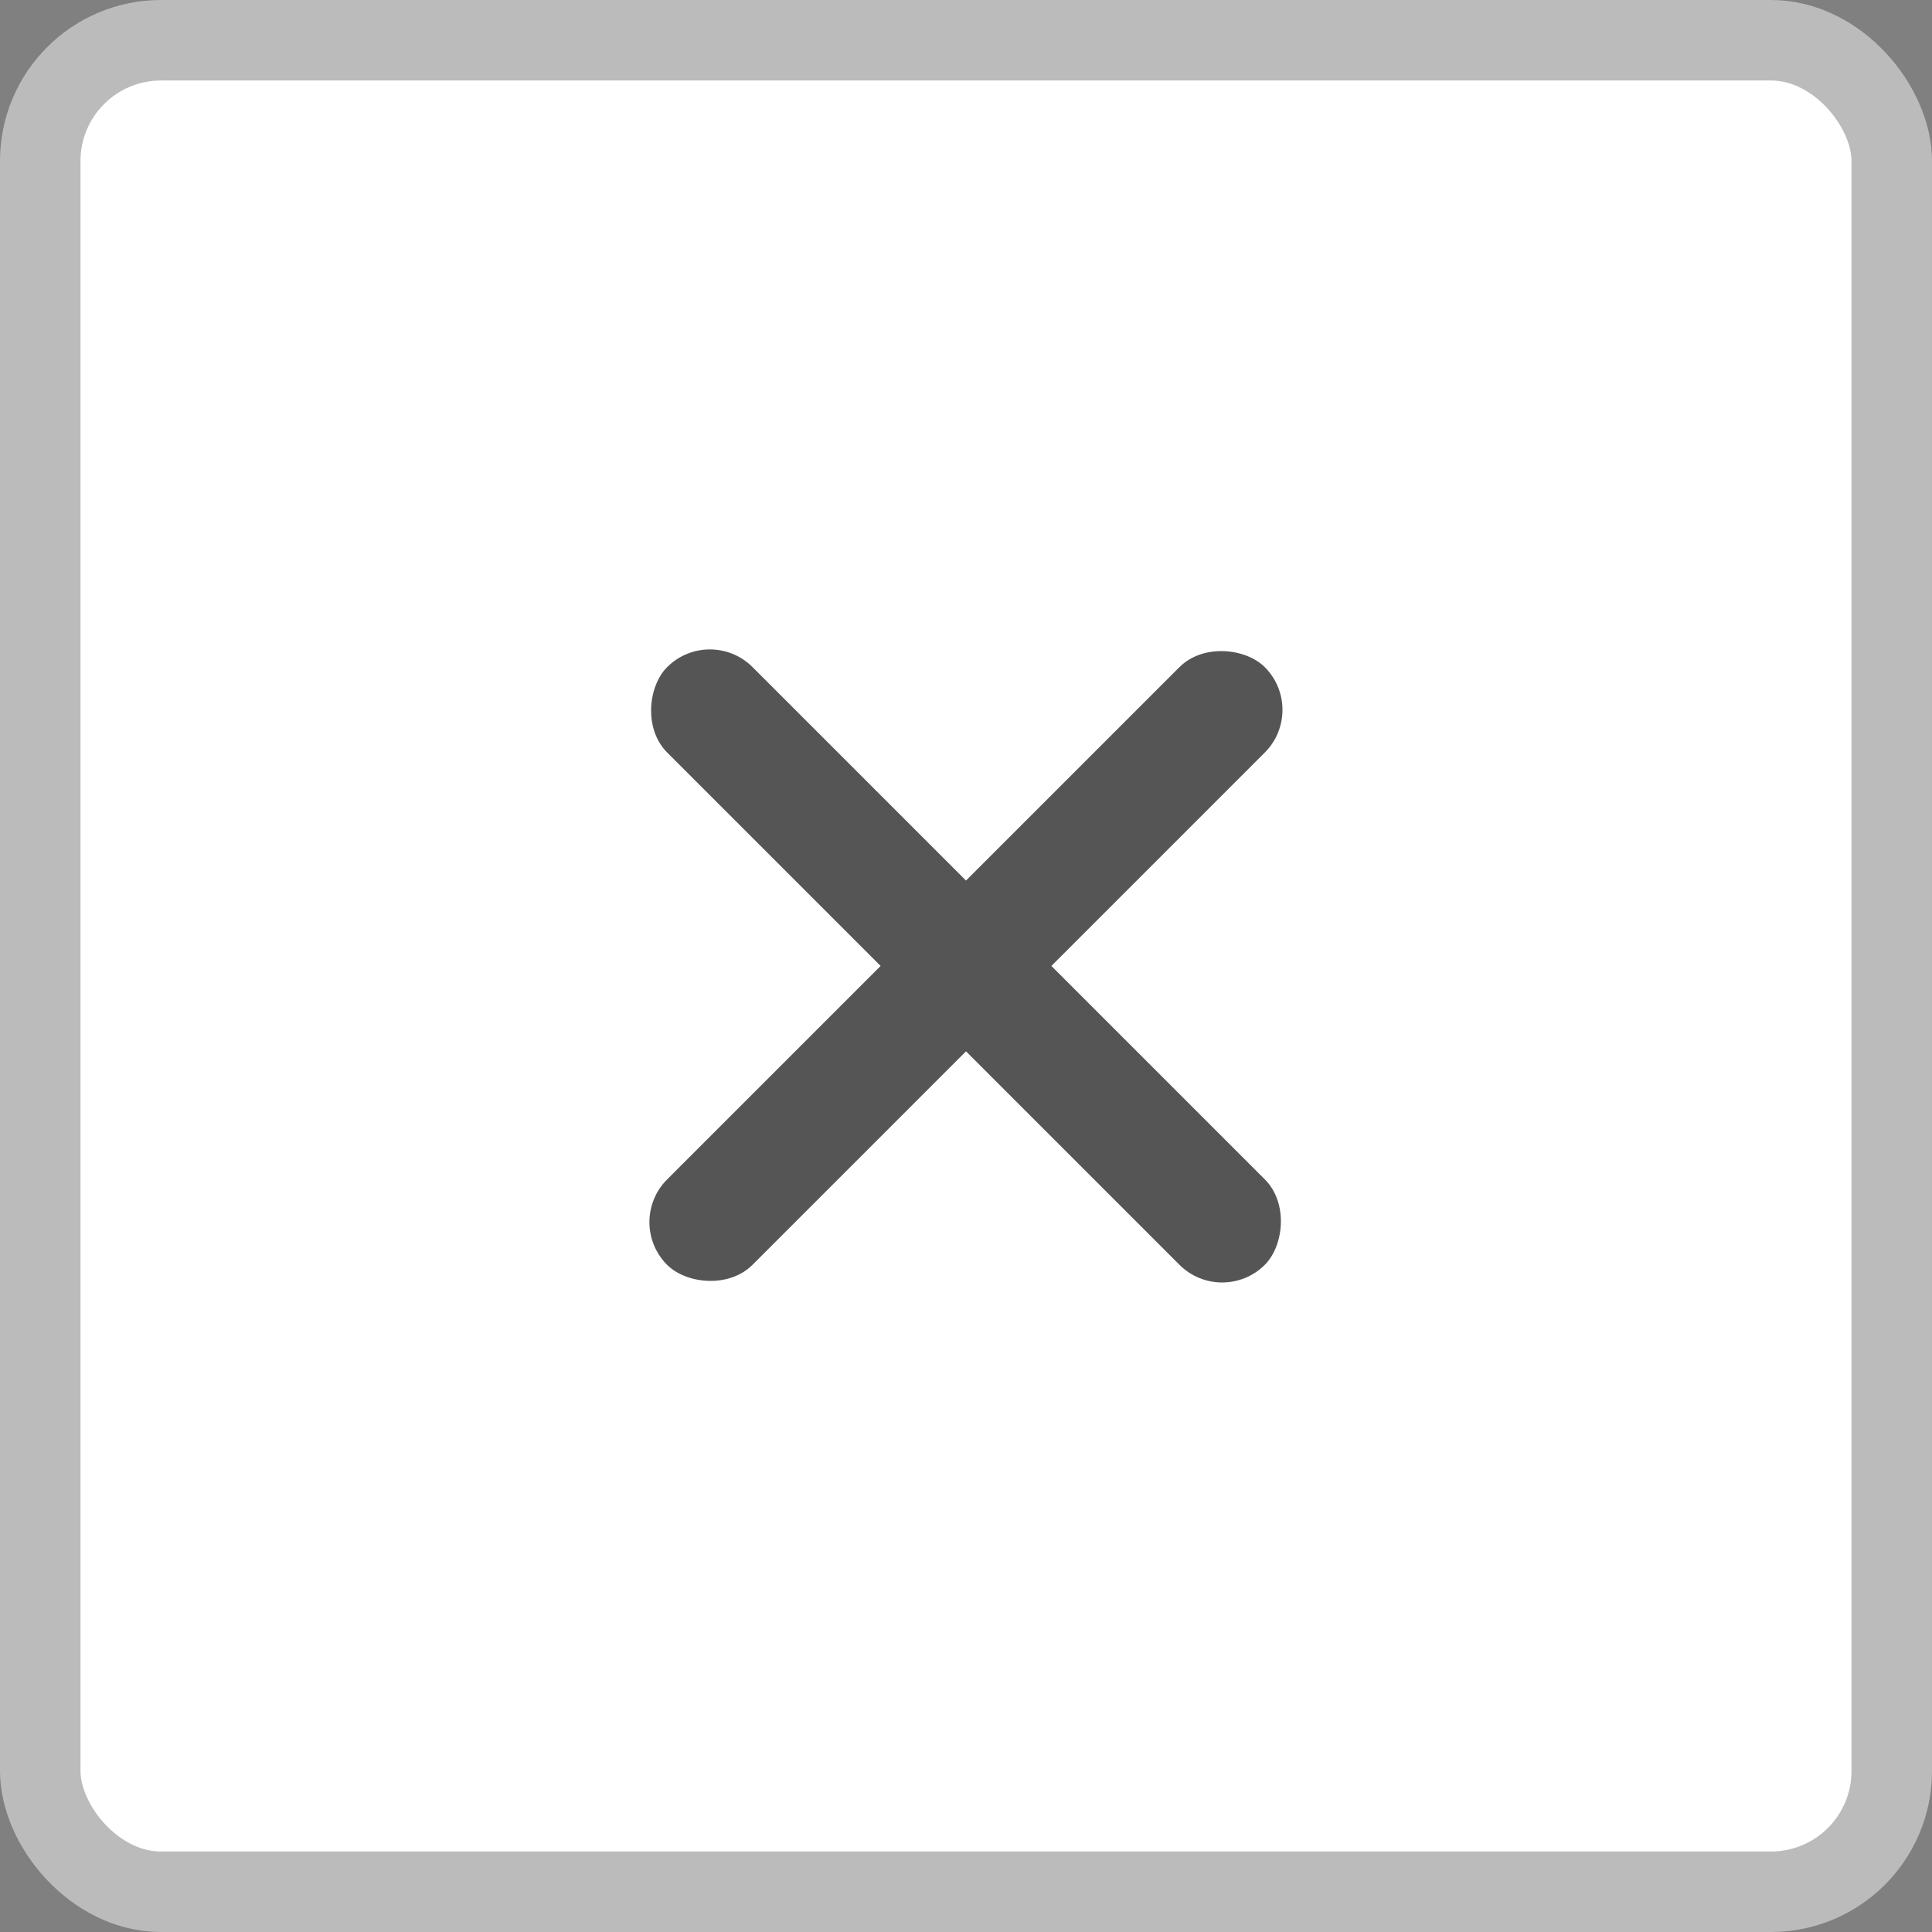<svg width="24" height="24" viewBox="0 0 24 24" fill="none" xmlns="http://www.w3.org/2000/svg">
<rect x="0" y="0" width="24" height="24" fill="#808080" stroke="none"/>
<rect x="0.5" y="0.5" width="23" height="23" rx="1.5" fill="white" stroke="#bbbbbb"/>
<rect x="16.242" y="8.818" width="10.5" height="1.5" rx="0.75" transform="rotate(135 16.242 8.818)" fill="#555555"/>
<rect x="15.182" y="16.242" width="10.5" height="1.5" rx="0.75" transform="rotate(-135 15.182 16.242)" fill="#555555"/>
</svg>
